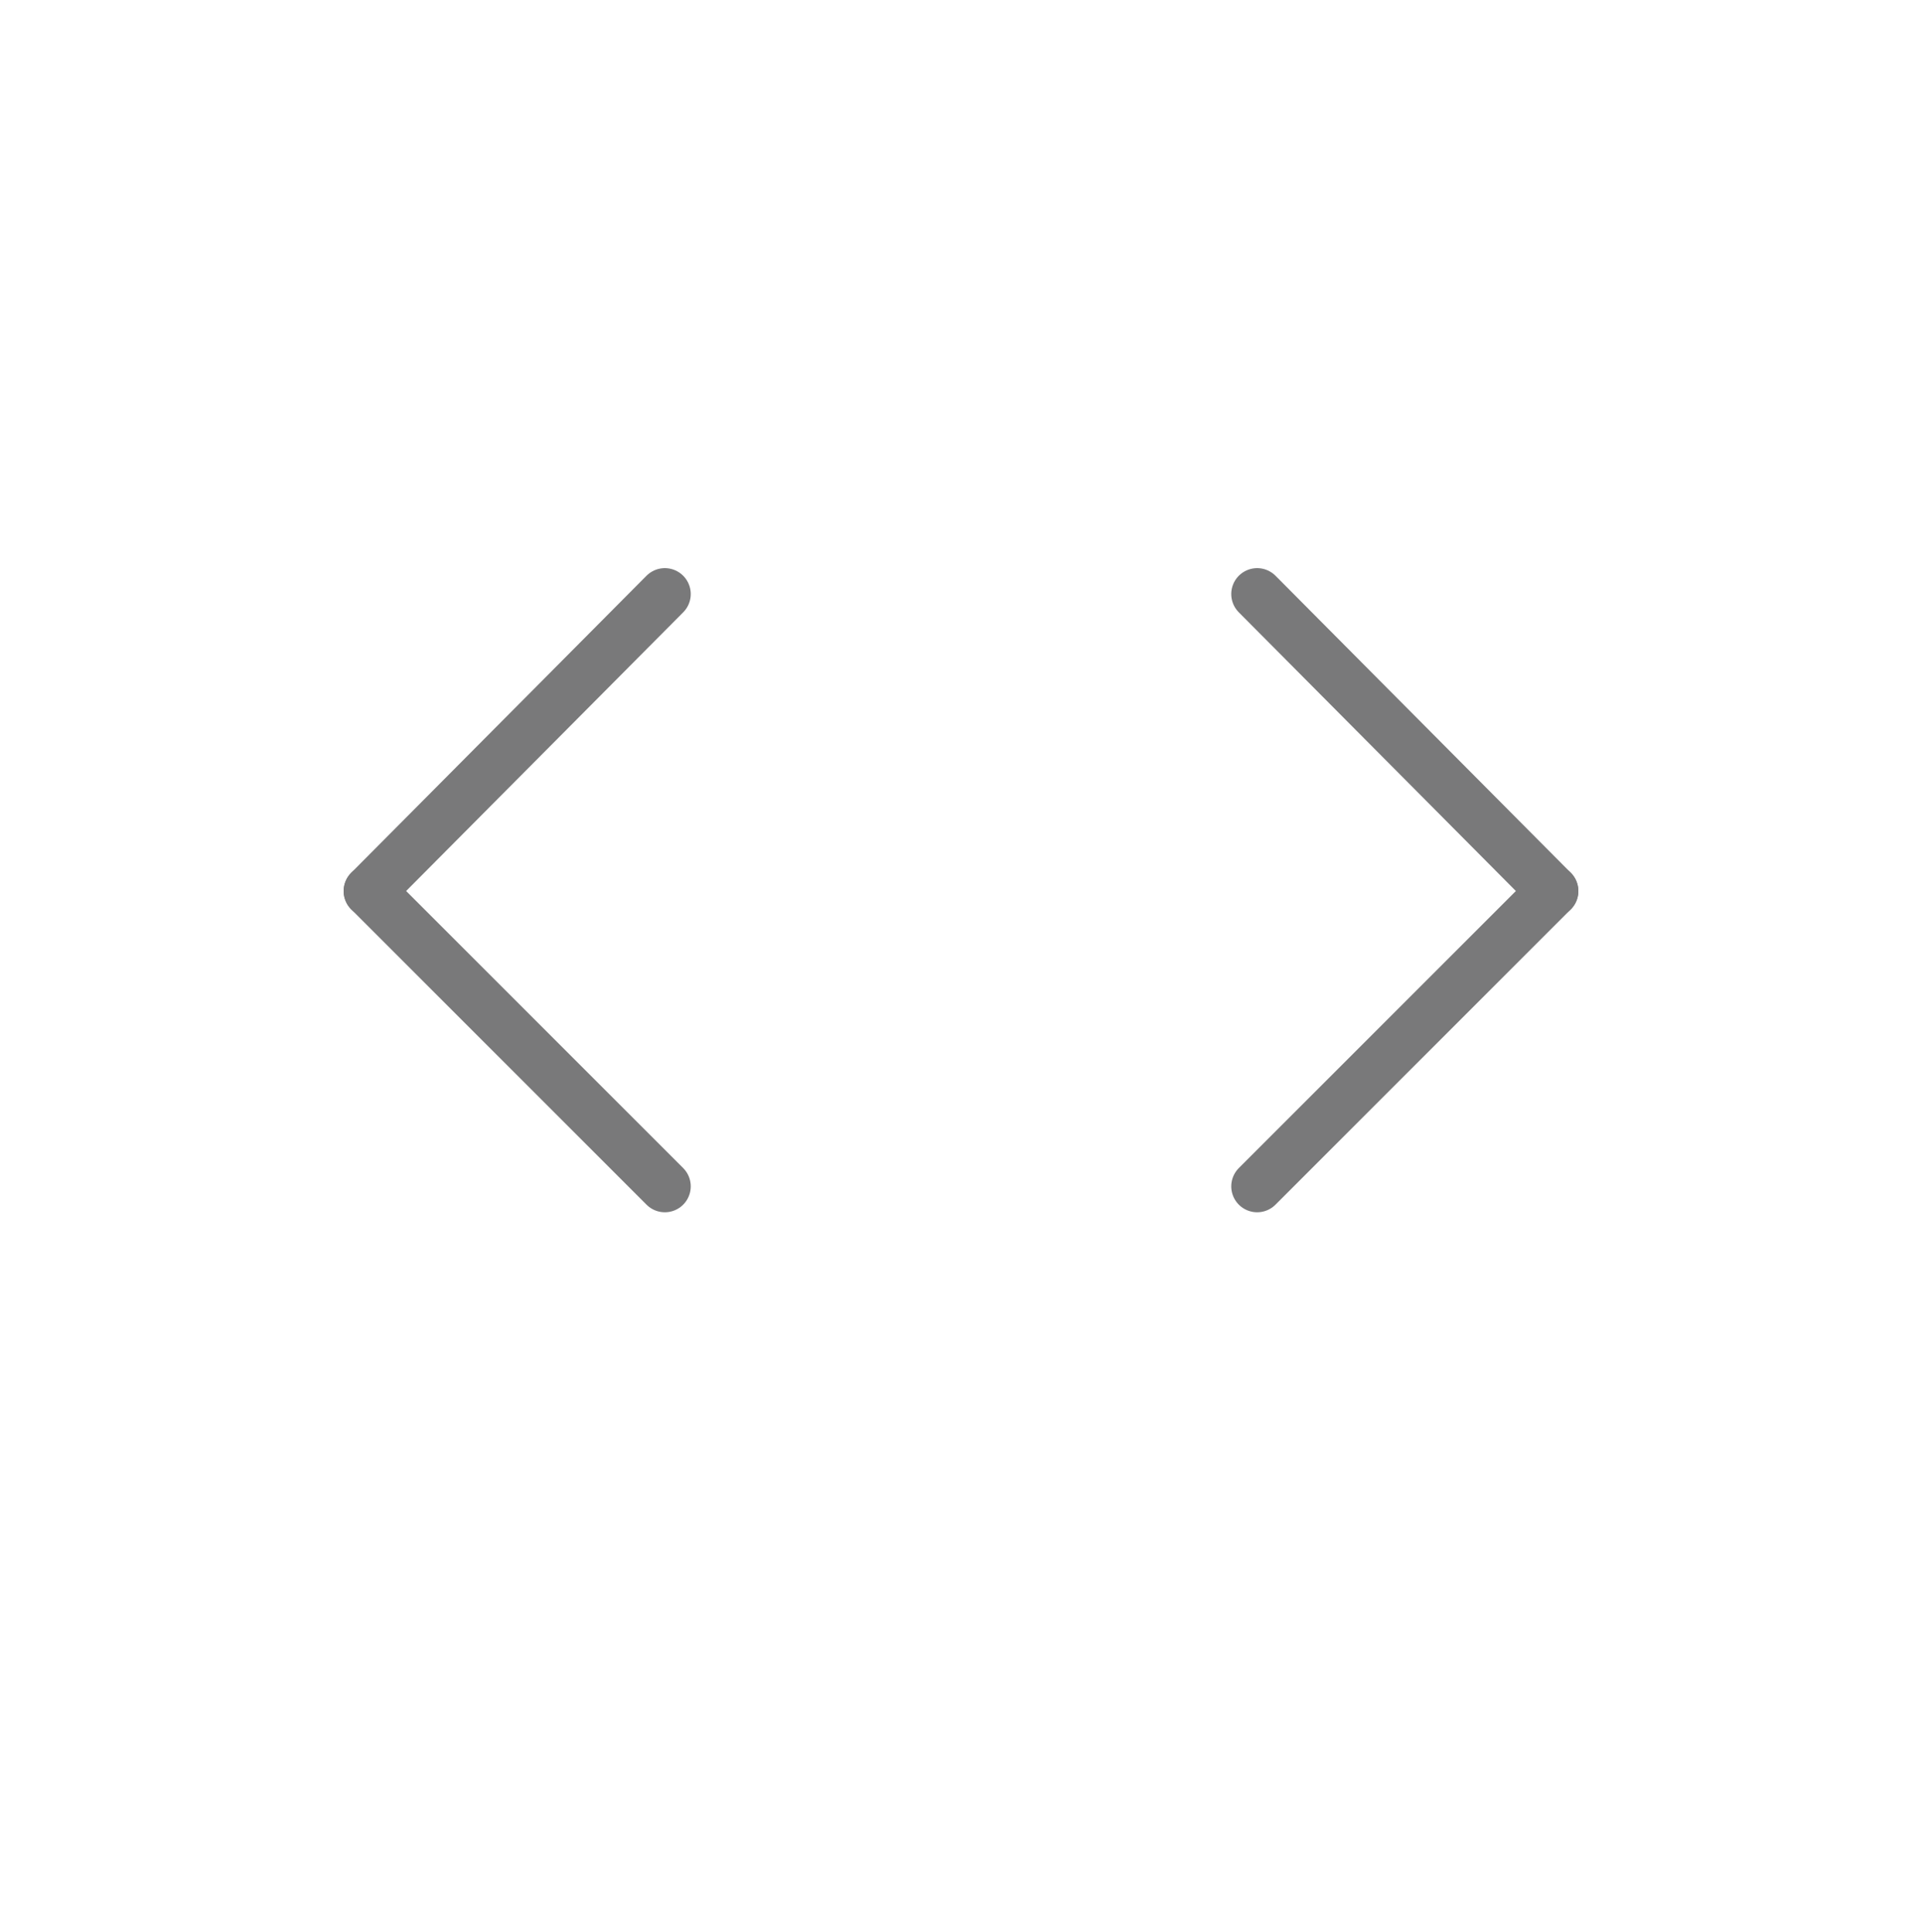 <?xml version="1.0" encoding="utf-8"?>
<!-- Generator: Adobe Illustrator 19.2.1, SVG Export Plug-In . SVG Version: 6.00 Build 0)  -->
<svg version="1.1" id="Layer_1" xmlns="http://www.w3.org/2000/svg" xmlns:xlink="http://www.w3.org/1999/xlink" x="0px" y="0px"
	 viewBox="0 0 111.3 111.9" style="enable-background:new 0 0 111.3 111.9;" xml:space="preserve">
<style type="text/css">
	.st0{fill:none;stroke:#79797A;stroke-width:3;stroke-linecap:round;stroke-linejoin:round;stroke-miterlimit:10;}
</style>
<g id="XMLID_44_">
	<line id="XMLID_46_" class="st0" x1="89.9" y1="51.6" x2="72.8" y2="34.4"/>
	<line id="XMLID_45_" class="st0" x1="89.9" y1="51.6" x2="72.8" y2="68.7"/>
</g>
<g id="XMLID_41_">
	<line id="XMLID_43_" class="st0" x1="21.4" y1="51.6" x2="38.5" y2="34.4"/>
	<line id="XMLID_42_" class="st0" x1="21.4" y1="51.6" x2="38.5" y2="68.7"/>
</g>
</svg>
